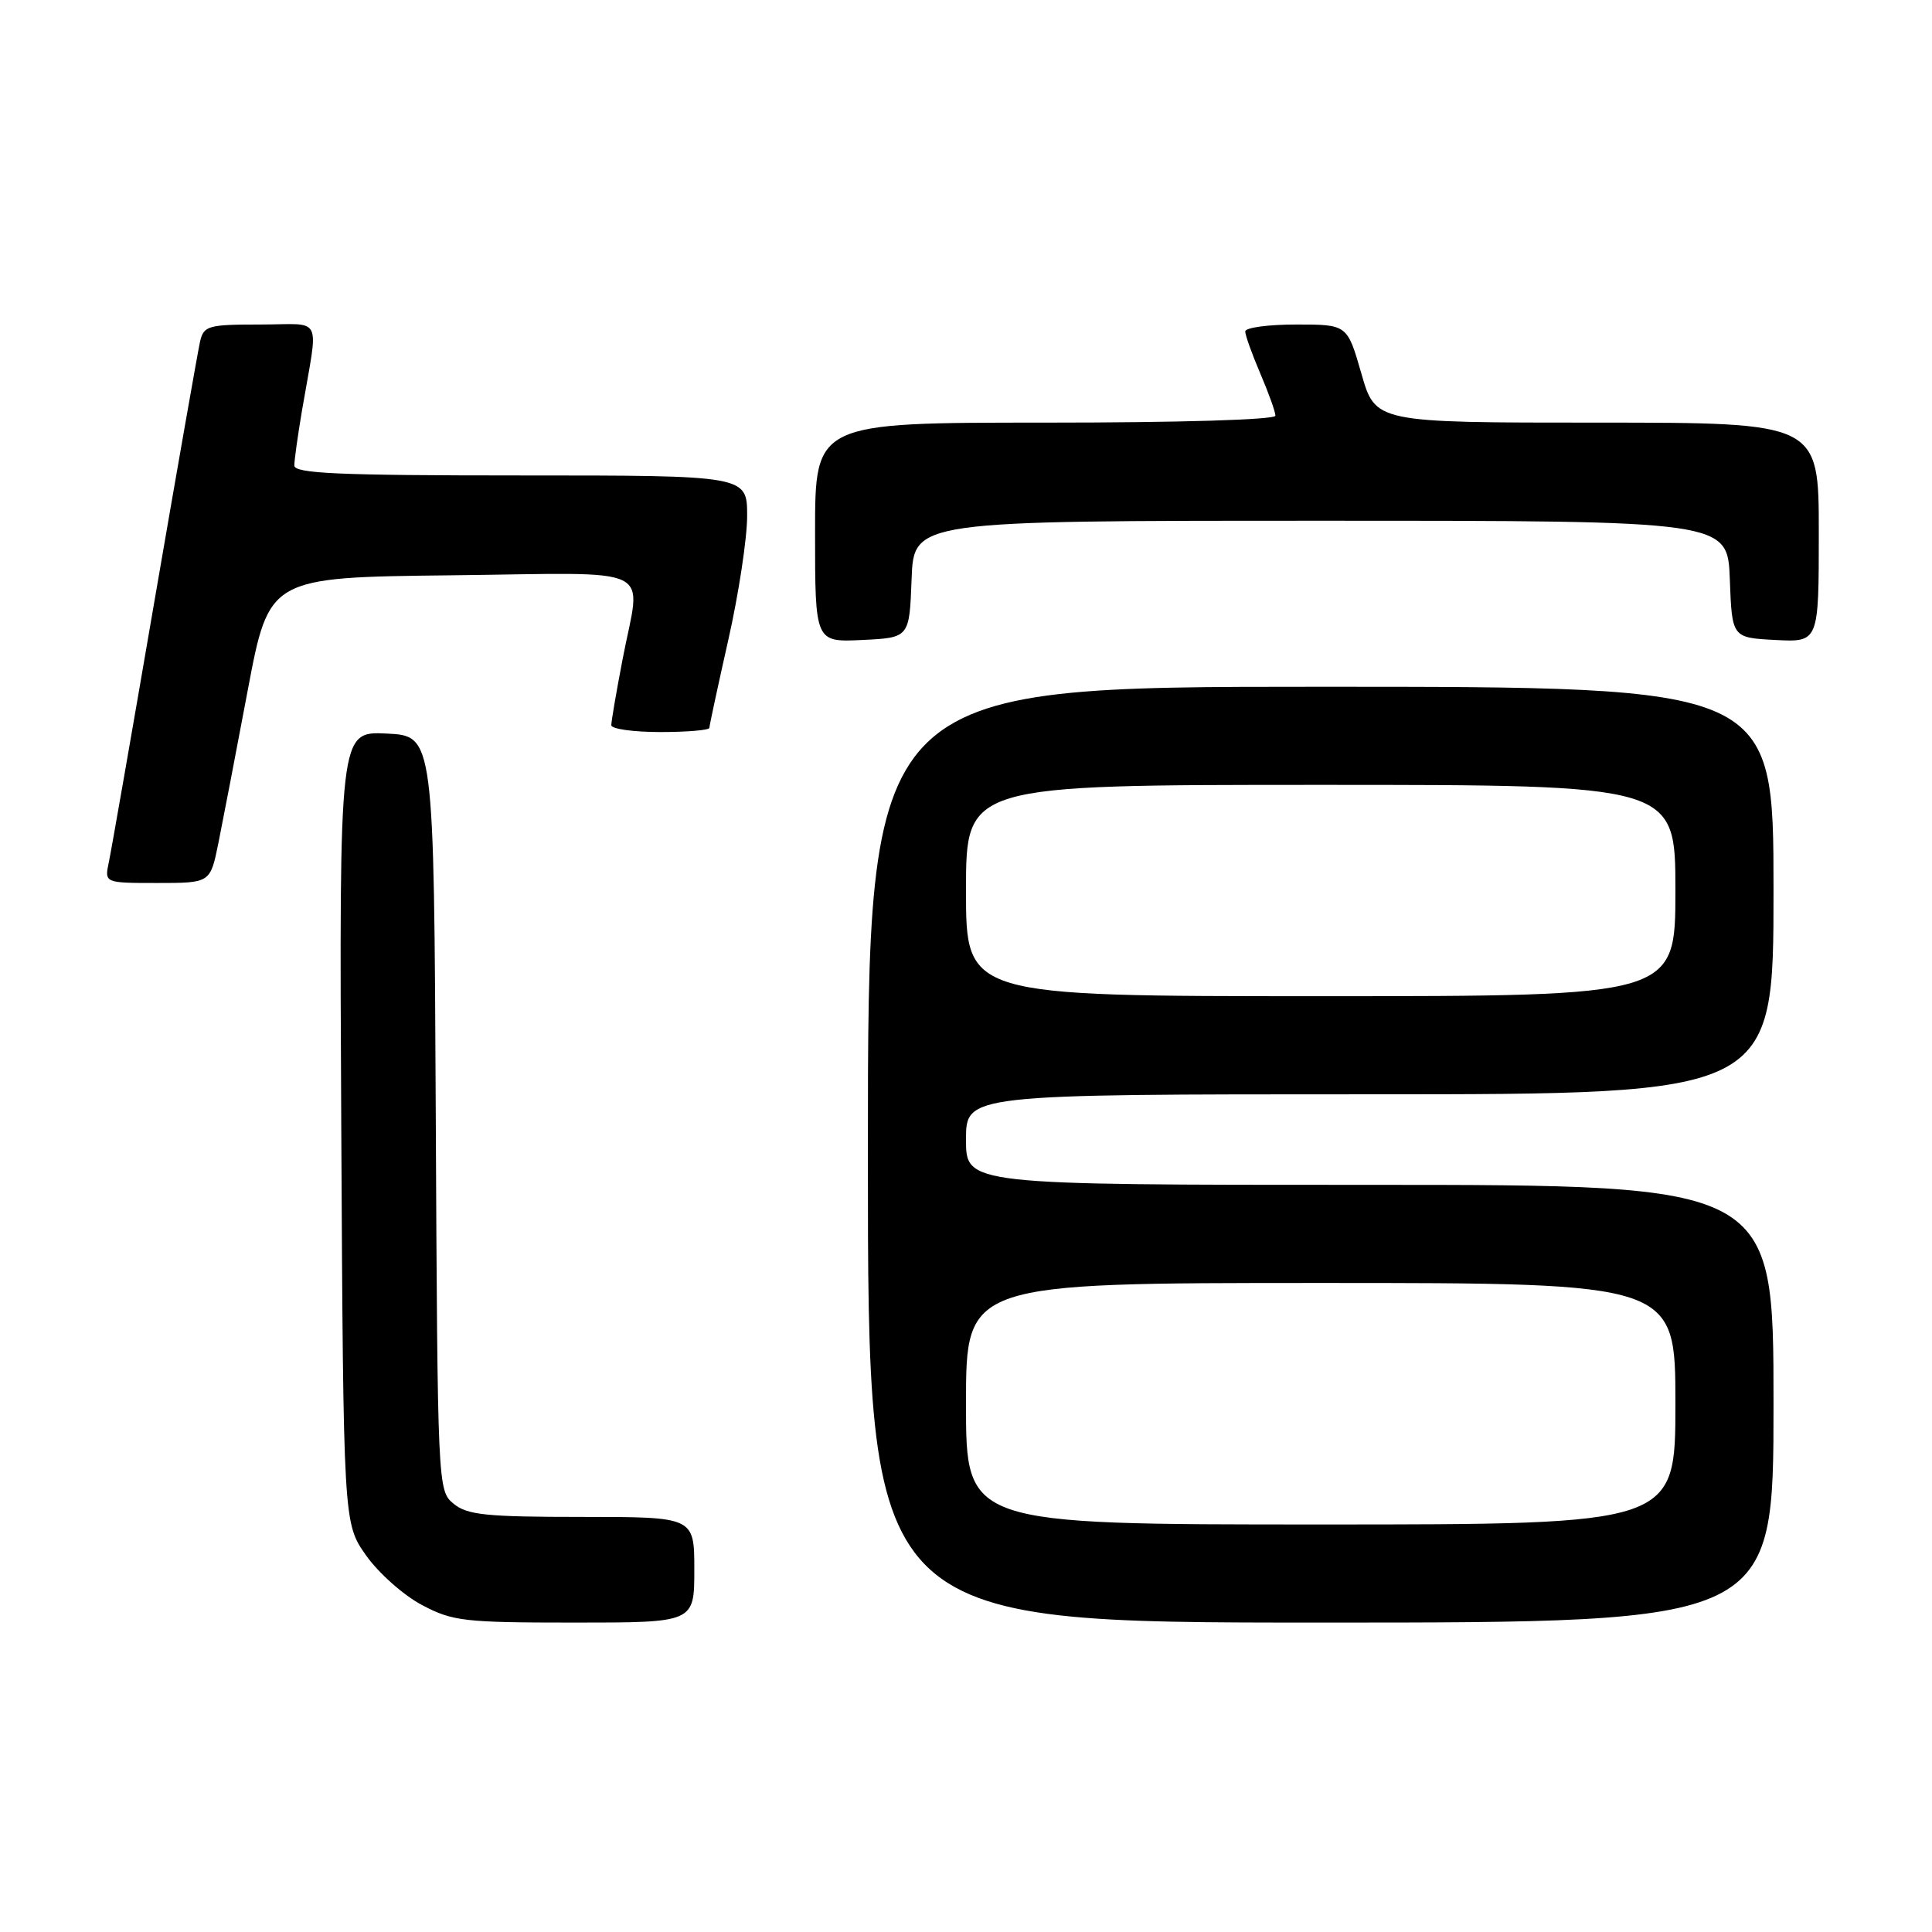 <?xml version="1.0" encoding="UTF-8" standalone="no"?>
<!DOCTYPE svg PUBLIC "-//W3C//DTD SVG 1.1//EN" "http://www.w3.org/Graphics/SVG/1.1/DTD/svg11.dtd" >
<svg xmlns="http://www.w3.org/2000/svg" xmlns:xlink="http://www.w3.org/1999/xlink" version="1.1" viewBox="0 0 256 256">
 <g >
 <path fill="currentColor"
d=" M 92.00 208.00 C 92.00 201.00 92.00 201.00 77.11 201.00 C 64.40 201.00 61.91 200.74 60.10 199.25 C 58.00 197.52 57.98 197.07 57.74 147.50 C 57.50 97.50 57.50 97.50 51.22 97.20 C 44.95 96.90 44.95 96.90 45.22 149.37 C 45.50 201.83 45.50 201.83 48.50 206.09 C 50.15 208.43 53.48 211.39 55.91 212.67 C 59.98 214.83 61.50 215.00 76.16 215.00 C 92.00 215.00 92.00 215.00 92.00 208.00 Z  M 235.00 186.00 C 235.00 157.00 235.00 157.00 181.50 157.00 C 128.00 157.00 128.00 157.00 128.00 151.00 C 128.00 145.00 128.00 145.00 181.50 145.00 C 235.00 145.00 235.00 145.00 235.00 118.00 C 235.00 91.00 235.00 91.00 175.00 91.00 C 115.00 91.00 115.00 91.00 115.00 153.00 C 115.00 215.00 115.00 215.00 175.00 215.00 C 235.00 215.00 235.00 215.00 235.00 186.00 Z  M 28.93 111.75 C 29.51 108.86 31.27 99.75 32.82 91.50 C 35.65 76.50 35.65 76.50 59.82 76.23 C 87.58 75.92 84.93 74.63 82.50 87.34 C 81.67 91.65 81.00 95.59 81.00 96.09 C 81.00 96.59 83.92 97.00 87.50 97.00 C 91.08 97.00 94.00 96.75 94.00 96.44 C 94.00 96.13 95.13 90.90 96.50 84.81 C 97.88 78.71 99.00 71.32 99.00 68.37 C 99.00 63.00 99.00 63.00 69.00 63.00 C 44.86 63.00 39.00 62.74 39.00 61.68 C 39.00 60.96 39.46 57.70 40.01 54.43 C 42.22 41.46 42.96 43.00 34.49 43.00 C 27.58 43.00 27.00 43.16 26.51 45.25 C 26.23 46.49 23.52 61.90 20.49 79.50 C 17.47 97.10 14.74 112.74 14.42 114.25 C 13.84 117.00 13.84 117.00 20.85 117.00 C 27.86 117.00 27.86 117.00 28.93 111.75 Z  M 120.79 76.75 C 121.08 69.00 121.08 69.00 175.00 69.00 C 228.92 69.00 228.92 69.00 229.21 76.75 C 229.50 84.50 229.50 84.50 235.25 84.80 C 241.00 85.10 241.00 85.10 241.00 70.55 C 241.00 56.00 241.00 56.00 211.62 56.00 C 182.25 56.00 182.25 56.00 180.39 49.50 C 178.52 43.00 178.52 43.00 171.76 43.00 C 168.04 43.00 165.00 43.41 165.00 43.92 C 165.00 44.42 165.90 46.93 167.00 49.50 C 168.10 52.07 169.00 54.58 169.00 55.08 C 169.00 55.62 156.33 56.00 138.50 56.00 C 108.00 56.00 108.00 56.00 108.00 70.55 C 108.00 85.10 108.00 85.10 114.25 84.80 C 120.50 84.50 120.50 84.50 120.79 76.75 Z  M 128.00 186.00 C 128.00 170.00 128.00 170.00 175.00 170.00 C 222.00 170.00 222.00 170.00 222.00 186.00 C 222.00 202.00 222.00 202.00 175.00 202.00 C 128.00 202.00 128.00 202.00 128.00 186.00 Z  M 128.00 118.00 C 128.00 104.00 128.00 104.00 175.00 104.00 C 222.00 104.00 222.00 104.00 222.00 118.00 C 222.00 132.00 222.00 132.00 175.00 132.00 C 128.00 132.00 128.00 132.00 128.00 118.00 Z "/>
</g>
</svg>